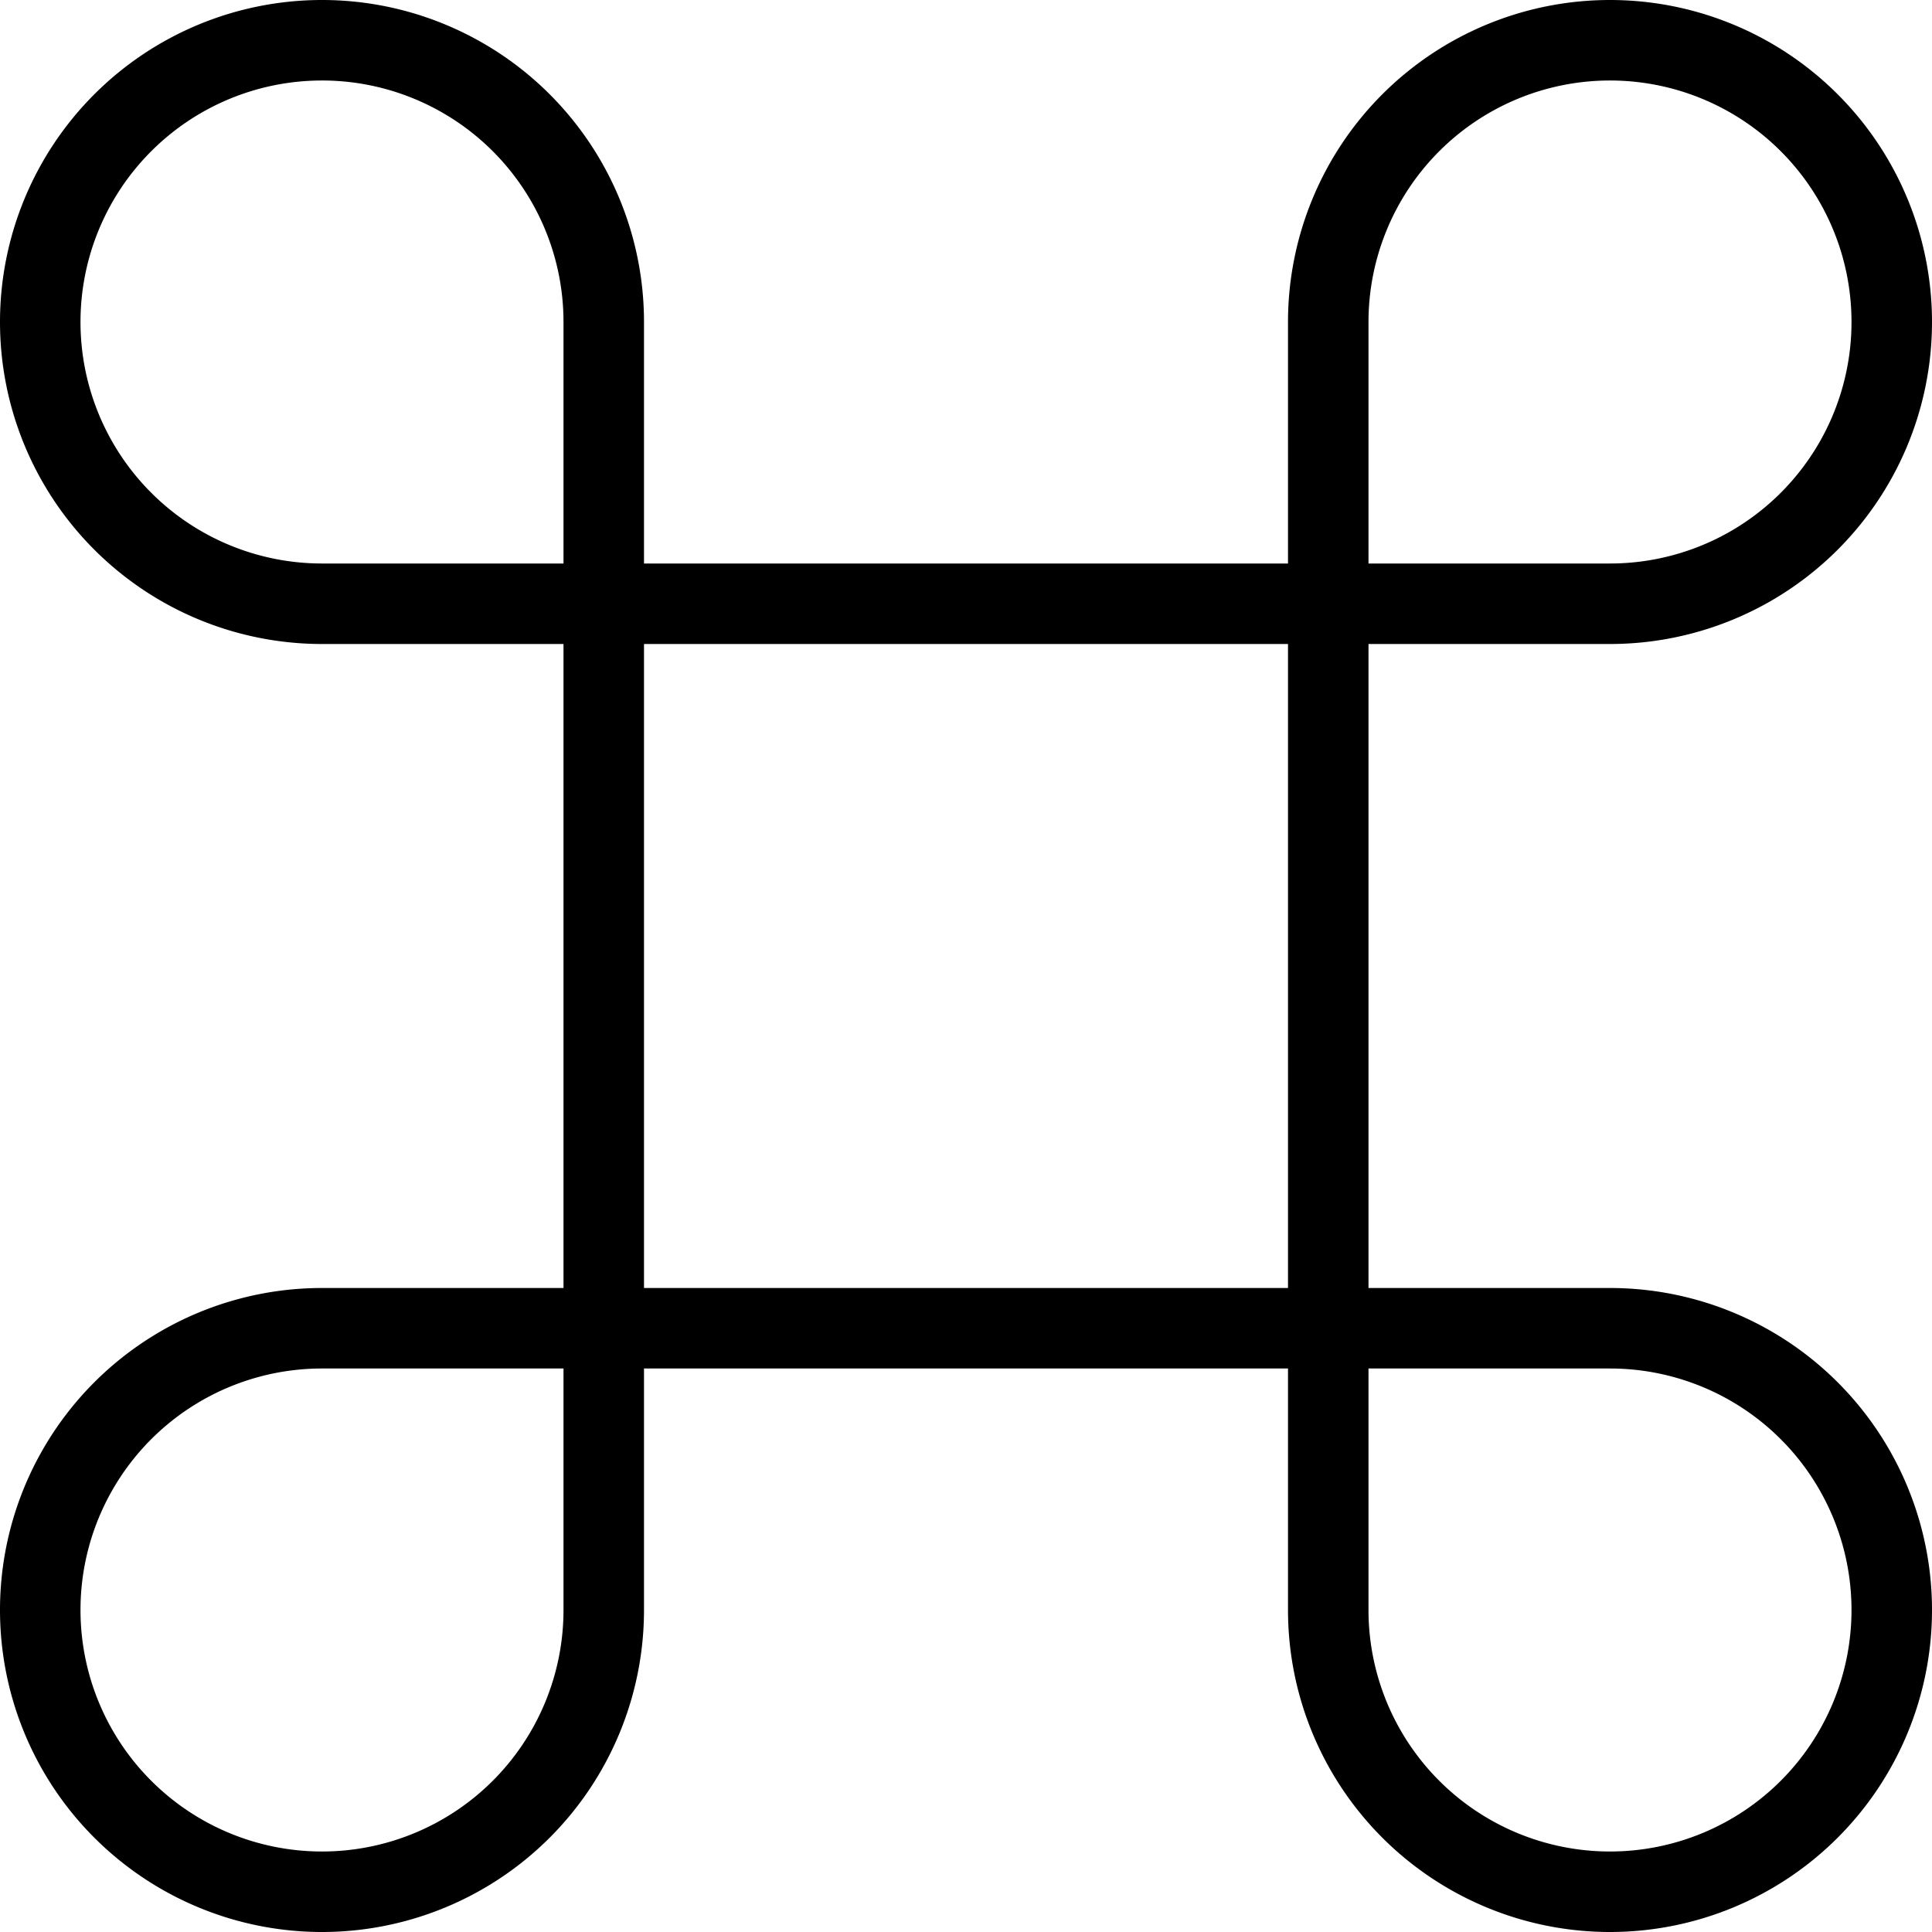<svg xmlns="http://www.w3.org/2000/svg" viewBox="0 0 144 144"><path d="M3,120a21,21,0,0,0,42,0V99H24A20.997,20.997,0,0,0,3,120Z" style="fill:none;stroke:#000;stroke-linejoin:round;stroke-width:6px"/><path d="M24,3a21,21,0,0,0,0,42H45V24A20.997,20.997,0,0,0,24,3Z" style="fill:none;stroke:#000;stroke-linejoin:round;stroke-width:6px"/><path d="M120,99H99v21a21,21,0,1,0,21-21Z" style="fill:none;stroke:#000;stroke-linejoin:round;stroke-width:6px"/><rect x="45" y="45" width="54" height="54" style="fill:none;stroke:#000;stroke-linejoin:round;stroke-width:6px"/><path d="M141,24a21,21,0,0,0-42,0V45h21A20.997,20.997,0,0,0,141,24Z" style="fill:none;stroke:#000;stroke-linejoin:round;stroke-width:6px"/><rect width="144" height="144" style="fill:none"/></svg>